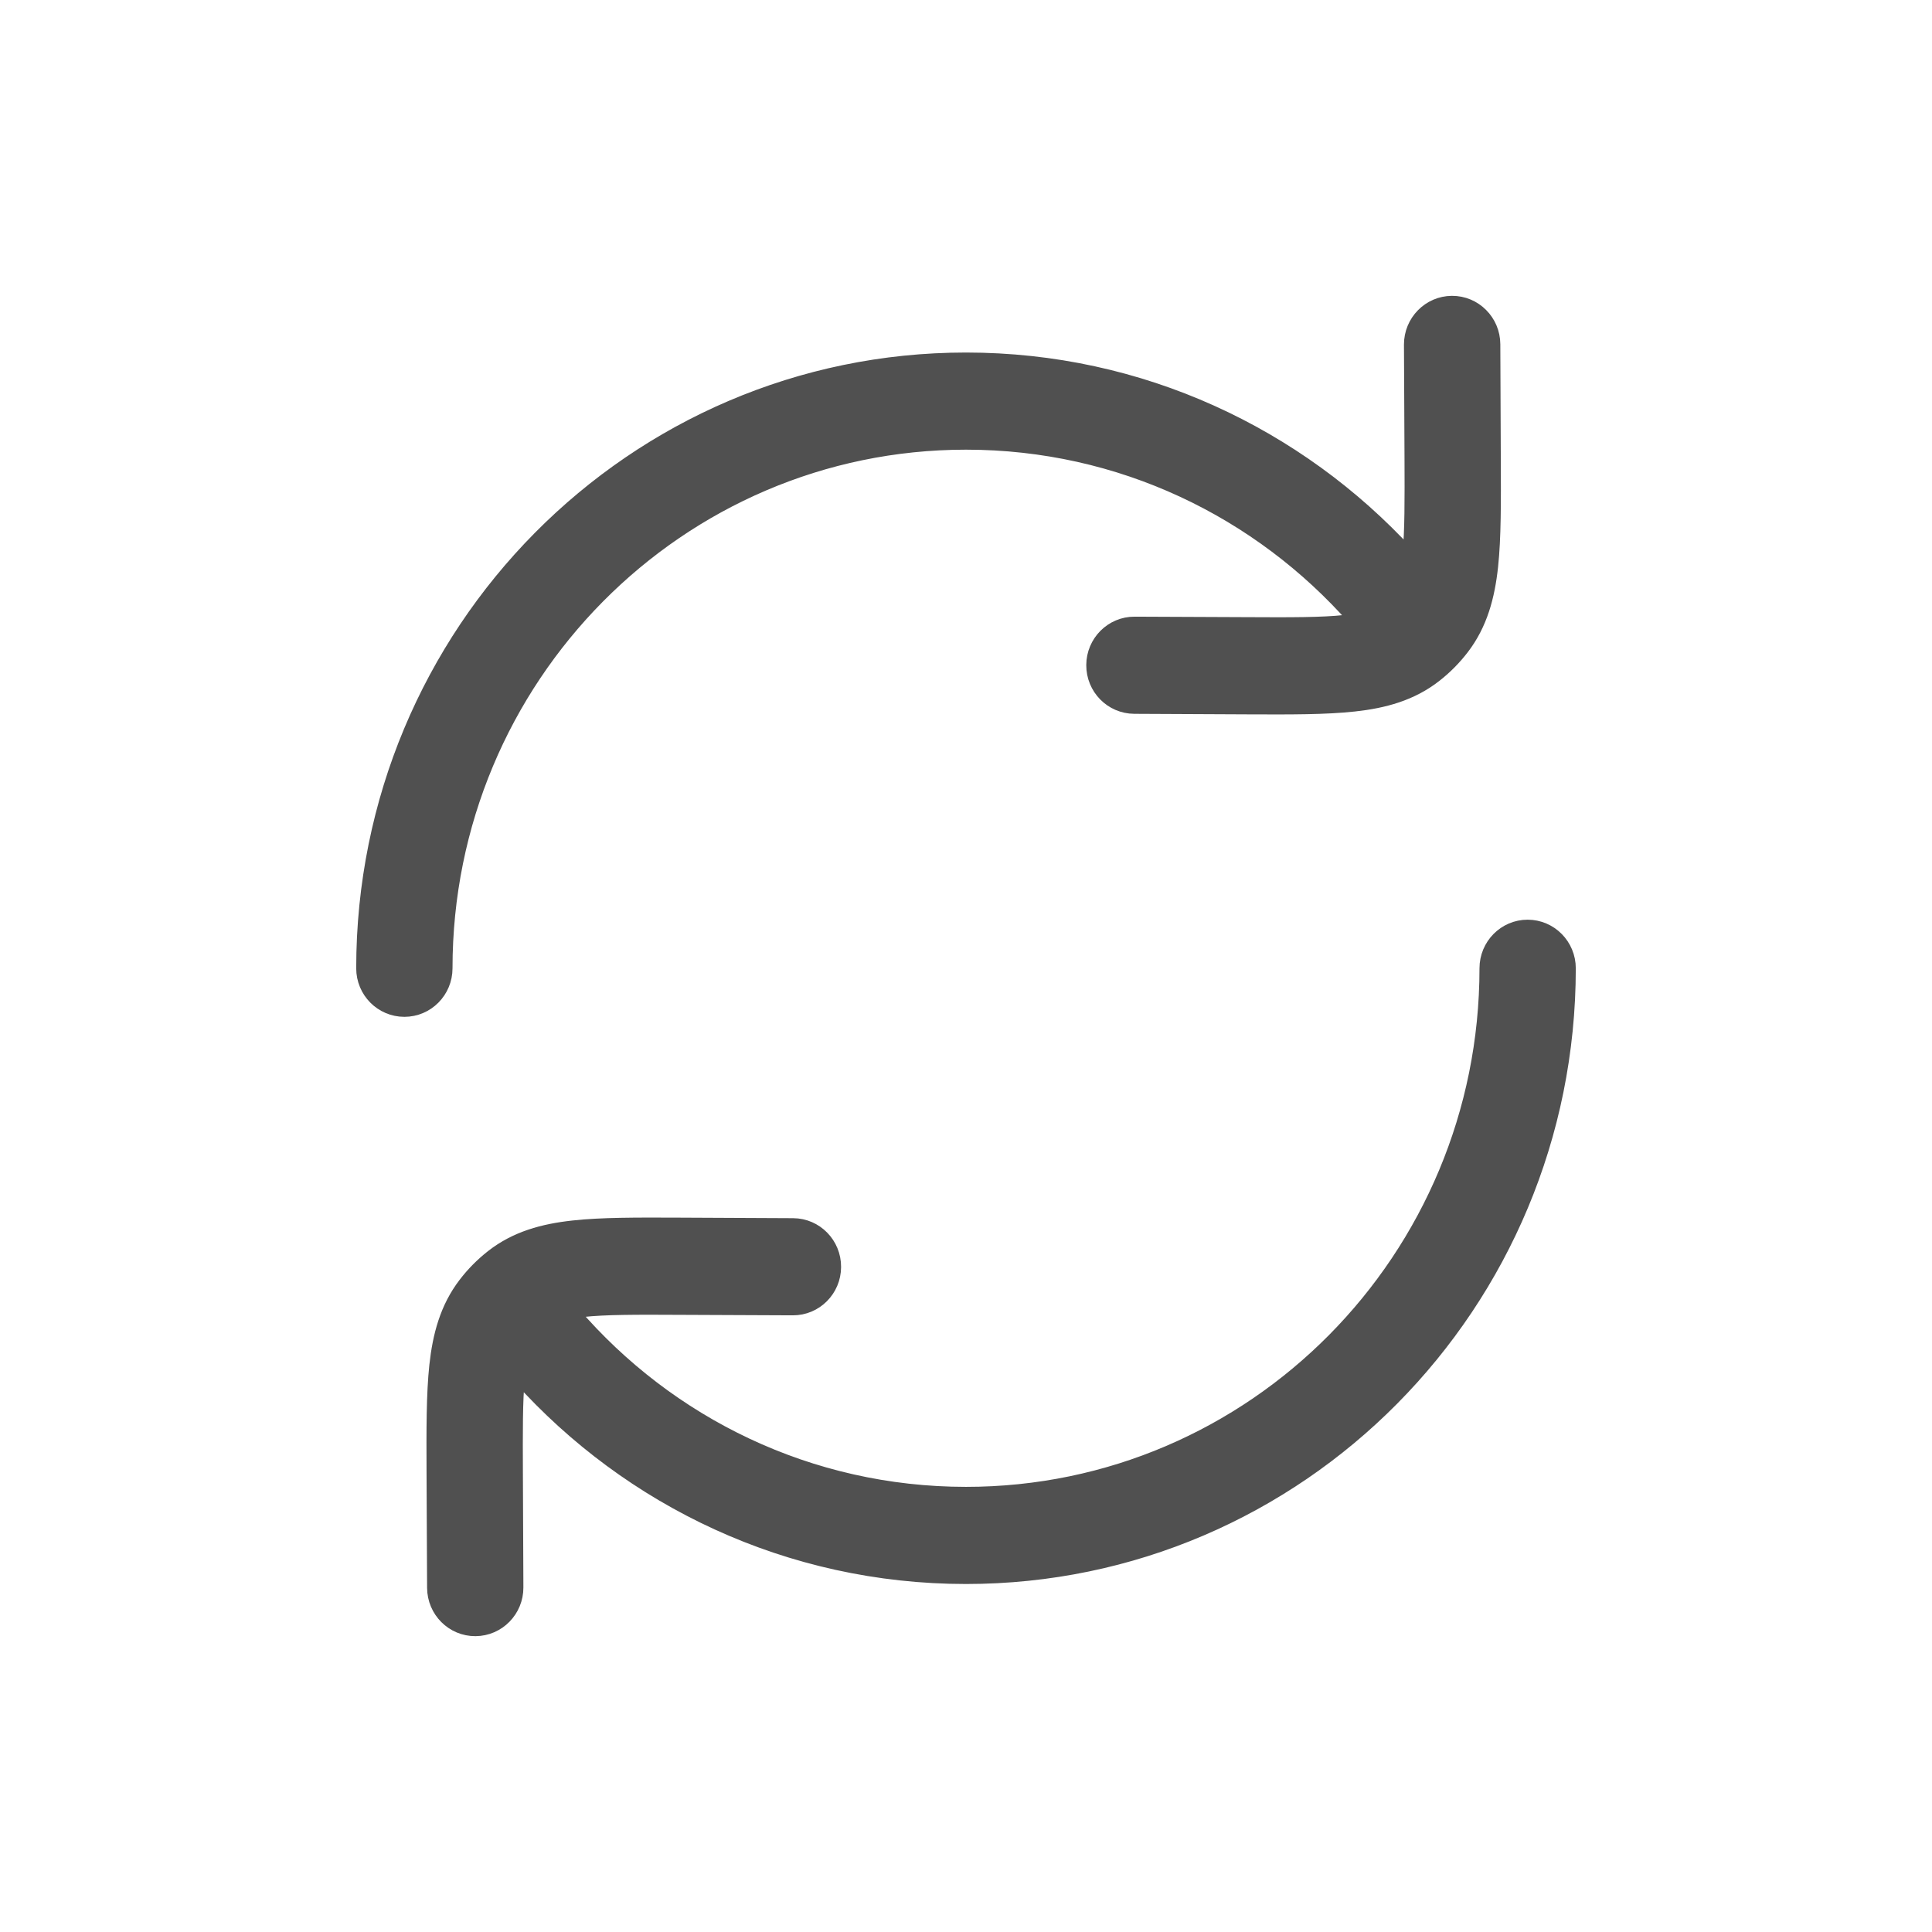 <svg width="32" height="32" viewBox="0 0 32 32" fill="none" xmlns="http://www.w3.org/2000/svg">
<path d="M24.75 5.701C24.748 5.312 24.434 4.998 24.049 5C23.664 5.002 23.353 5.319 23.354 5.708L23.363 7.573C23.366 8.294 23.367 8.791 23.331 9.17C21.506 7.184 18.897 5.939 16 5.939C10.477 5.939 6 10.461 6 16.038C6 16.427 6.312 16.742 6.698 16.742C7.083 16.742 7.395 16.427 7.395 16.038C7.395 11.239 11.248 7.348 16 7.348C18.558 7.348 20.854 8.475 22.431 10.265C22.385 10.272 22.336 10.279 22.282 10.285C21.899 10.327 21.393 10.326 20.64 10.322L18.793 10.314C18.408 10.312 18.094 10.626 18.092 11.015C18.09 11.405 18.401 11.721 18.787 11.723L20.674 11.732C21.377 11.735 21.962 11.737 22.433 11.685C22.927 11.631 23.382 11.509 23.777 11.2C23.948 11.067 24.1 10.913 24.232 10.741C24.538 10.342 24.659 9.882 24.713 9.383C24.764 8.908 24.761 8.317 24.758 7.607L24.75 5.701Z" fill="#505050"/>
<path d="M26 16.038C26 15.649 25.688 15.333 25.302 15.333C24.917 15.333 24.605 15.649 24.605 16.038C24.605 20.837 20.752 24.727 16 24.727C13.406 24.727 11.08 23.569 9.502 21.734C9.545 21.727 9.592 21.721 9.642 21.715C10.025 21.673 10.53 21.674 11.283 21.678L13.131 21.686C13.516 21.688 13.83 21.374 13.831 20.985C13.833 20.596 13.522 20.279 13.137 20.277L11.249 20.268C10.547 20.265 9.961 20.263 9.491 20.315C8.997 20.369 8.541 20.491 8.146 20.8C7.976 20.933 7.823 21.087 7.692 21.259C7.386 21.658 7.265 22.118 7.211 22.616C7.16 23.092 7.162 23.683 7.165 24.393L7.174 26.299C7.176 26.688 7.489 27.002 7.875 27C8.26 26.998 8.571 26.681 8.569 26.292L8.561 24.427C8.558 23.701 8.556 23.202 8.593 22.822C10.421 24.857 13.063 26.136 16 26.136C21.523 26.136 26 21.615 26 16.038Z" fill="#505050"/>
<path d="M24.75 5.701C24.748 5.312 24.434 4.998 24.049 5C23.664 5.002 23.353 5.319 23.354 5.708L23.363 7.573C23.366 8.294 23.367 8.791 23.331 9.17C21.506 7.184 18.897 5.939 16 5.939C10.477 5.939 6 10.461 6 16.038C6 16.427 6.312 16.742 6.698 16.742C7.083 16.742 7.395 16.427 7.395 16.038C7.395 11.239 11.248 7.348 16 7.348C18.558 7.348 20.854 8.475 22.431 10.265C22.385 10.272 22.336 10.279 22.282 10.285C21.899 10.327 21.393 10.326 20.64 10.322L18.793 10.314C18.408 10.312 18.094 10.626 18.092 11.015C18.09 11.405 18.401 11.721 18.787 11.723L20.674 11.732C21.377 11.735 21.962 11.737 22.433 11.685C22.927 11.631 23.382 11.509 23.777 11.2C23.948 11.067 24.1 10.913 24.232 10.741C24.538 10.342 24.659 9.882 24.713 9.383C24.764 8.908 24.761 8.317 24.758 7.607L24.75 5.701Z" stroke="#505050" stroke-width="0.2" stroke-linecap="round"/>
<path d="M26 16.038C26 15.649 25.688 15.333 25.302 15.333C24.917 15.333 24.605 15.649 24.605 16.038C24.605 20.837 20.752 24.727 16 24.727C13.406 24.727 11.08 23.569 9.502 21.734C9.545 21.727 9.592 21.721 9.642 21.715C10.025 21.673 10.53 21.674 11.283 21.678L13.131 21.686C13.516 21.688 13.83 21.374 13.831 20.985C13.833 20.596 13.522 20.279 13.137 20.277L11.249 20.268C10.547 20.265 9.961 20.263 9.491 20.315C8.997 20.369 8.541 20.491 8.146 20.8C7.976 20.933 7.823 21.087 7.692 21.259C7.386 21.658 7.265 22.118 7.211 22.616C7.16 23.092 7.162 23.683 7.165 24.393L7.174 26.299C7.176 26.688 7.489 27.002 7.875 27C8.26 26.998 8.571 26.681 8.569 26.292L8.561 24.427C8.558 23.701 8.556 23.202 8.593 22.822C10.421 24.857 13.063 26.136 16 26.136C21.523 26.136 26 21.615 26 16.038Z" stroke="#505050" stroke-width="0.2" stroke-linecap="round"/>
</svg>
